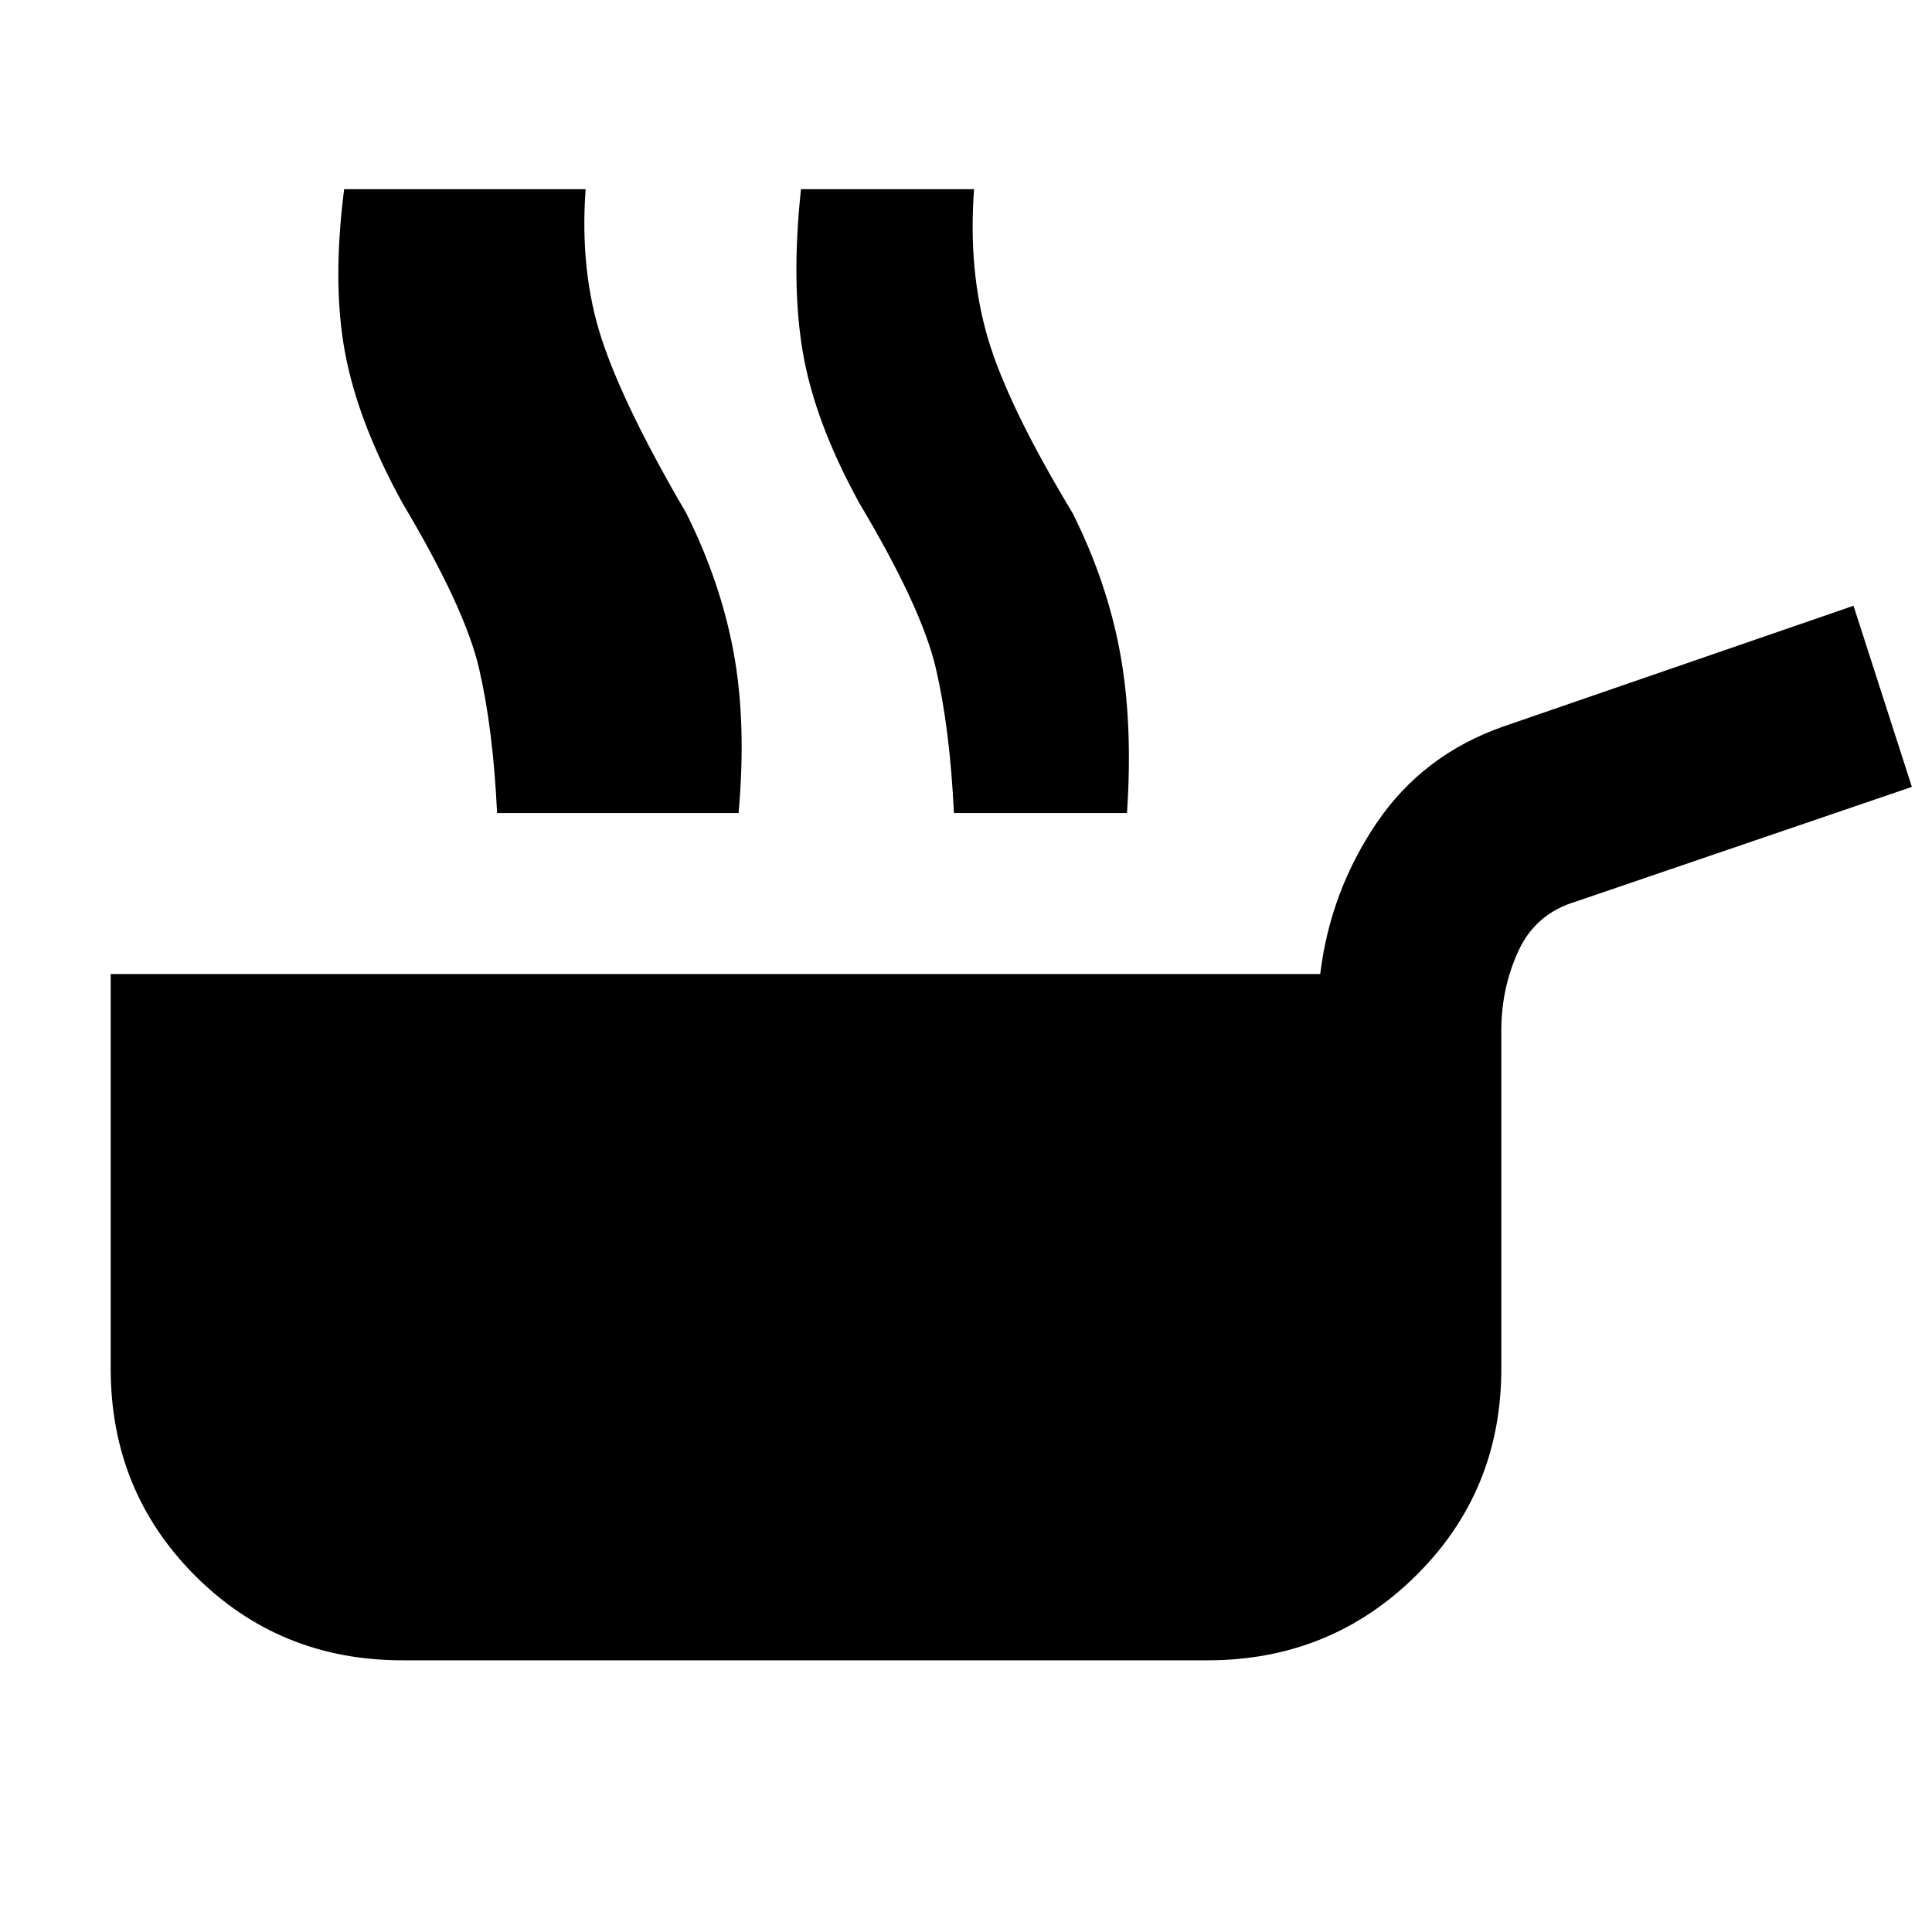 <svg xmlns="http://www.w3.org/2000/svg" width="48" height="48" viewBox="0 -960 960 960"><path d="M200-135q-61 0-103-42T55-280v-196h601q5-41 28-75t63-48l174-60 29 90-167 57q-20 6-28.5 24.5T746-448v168q0 61-42.5 103T600-135H200Zm82-421q-2-42-9-72t-38-82q-22-40-28.5-74.5T206-866h85q-3 41 8 74.5t42 86.5q17 34 23.5 69t2.5 80h-85Zm-35 0q-2-42-9-72t-38-82q-22-40-28.5-74.5T171-866h85q-3 41 7.5 74.5T305-705q17 34 24 69t3 80h-85Zm227 0q-2-42-9-72t-38-82q-22-40-28-74.5t-1-81.5h86q-3 41 7 74.5t42 86.5q17 34 23.5 69t3.5 80h-86Z"/></svg>